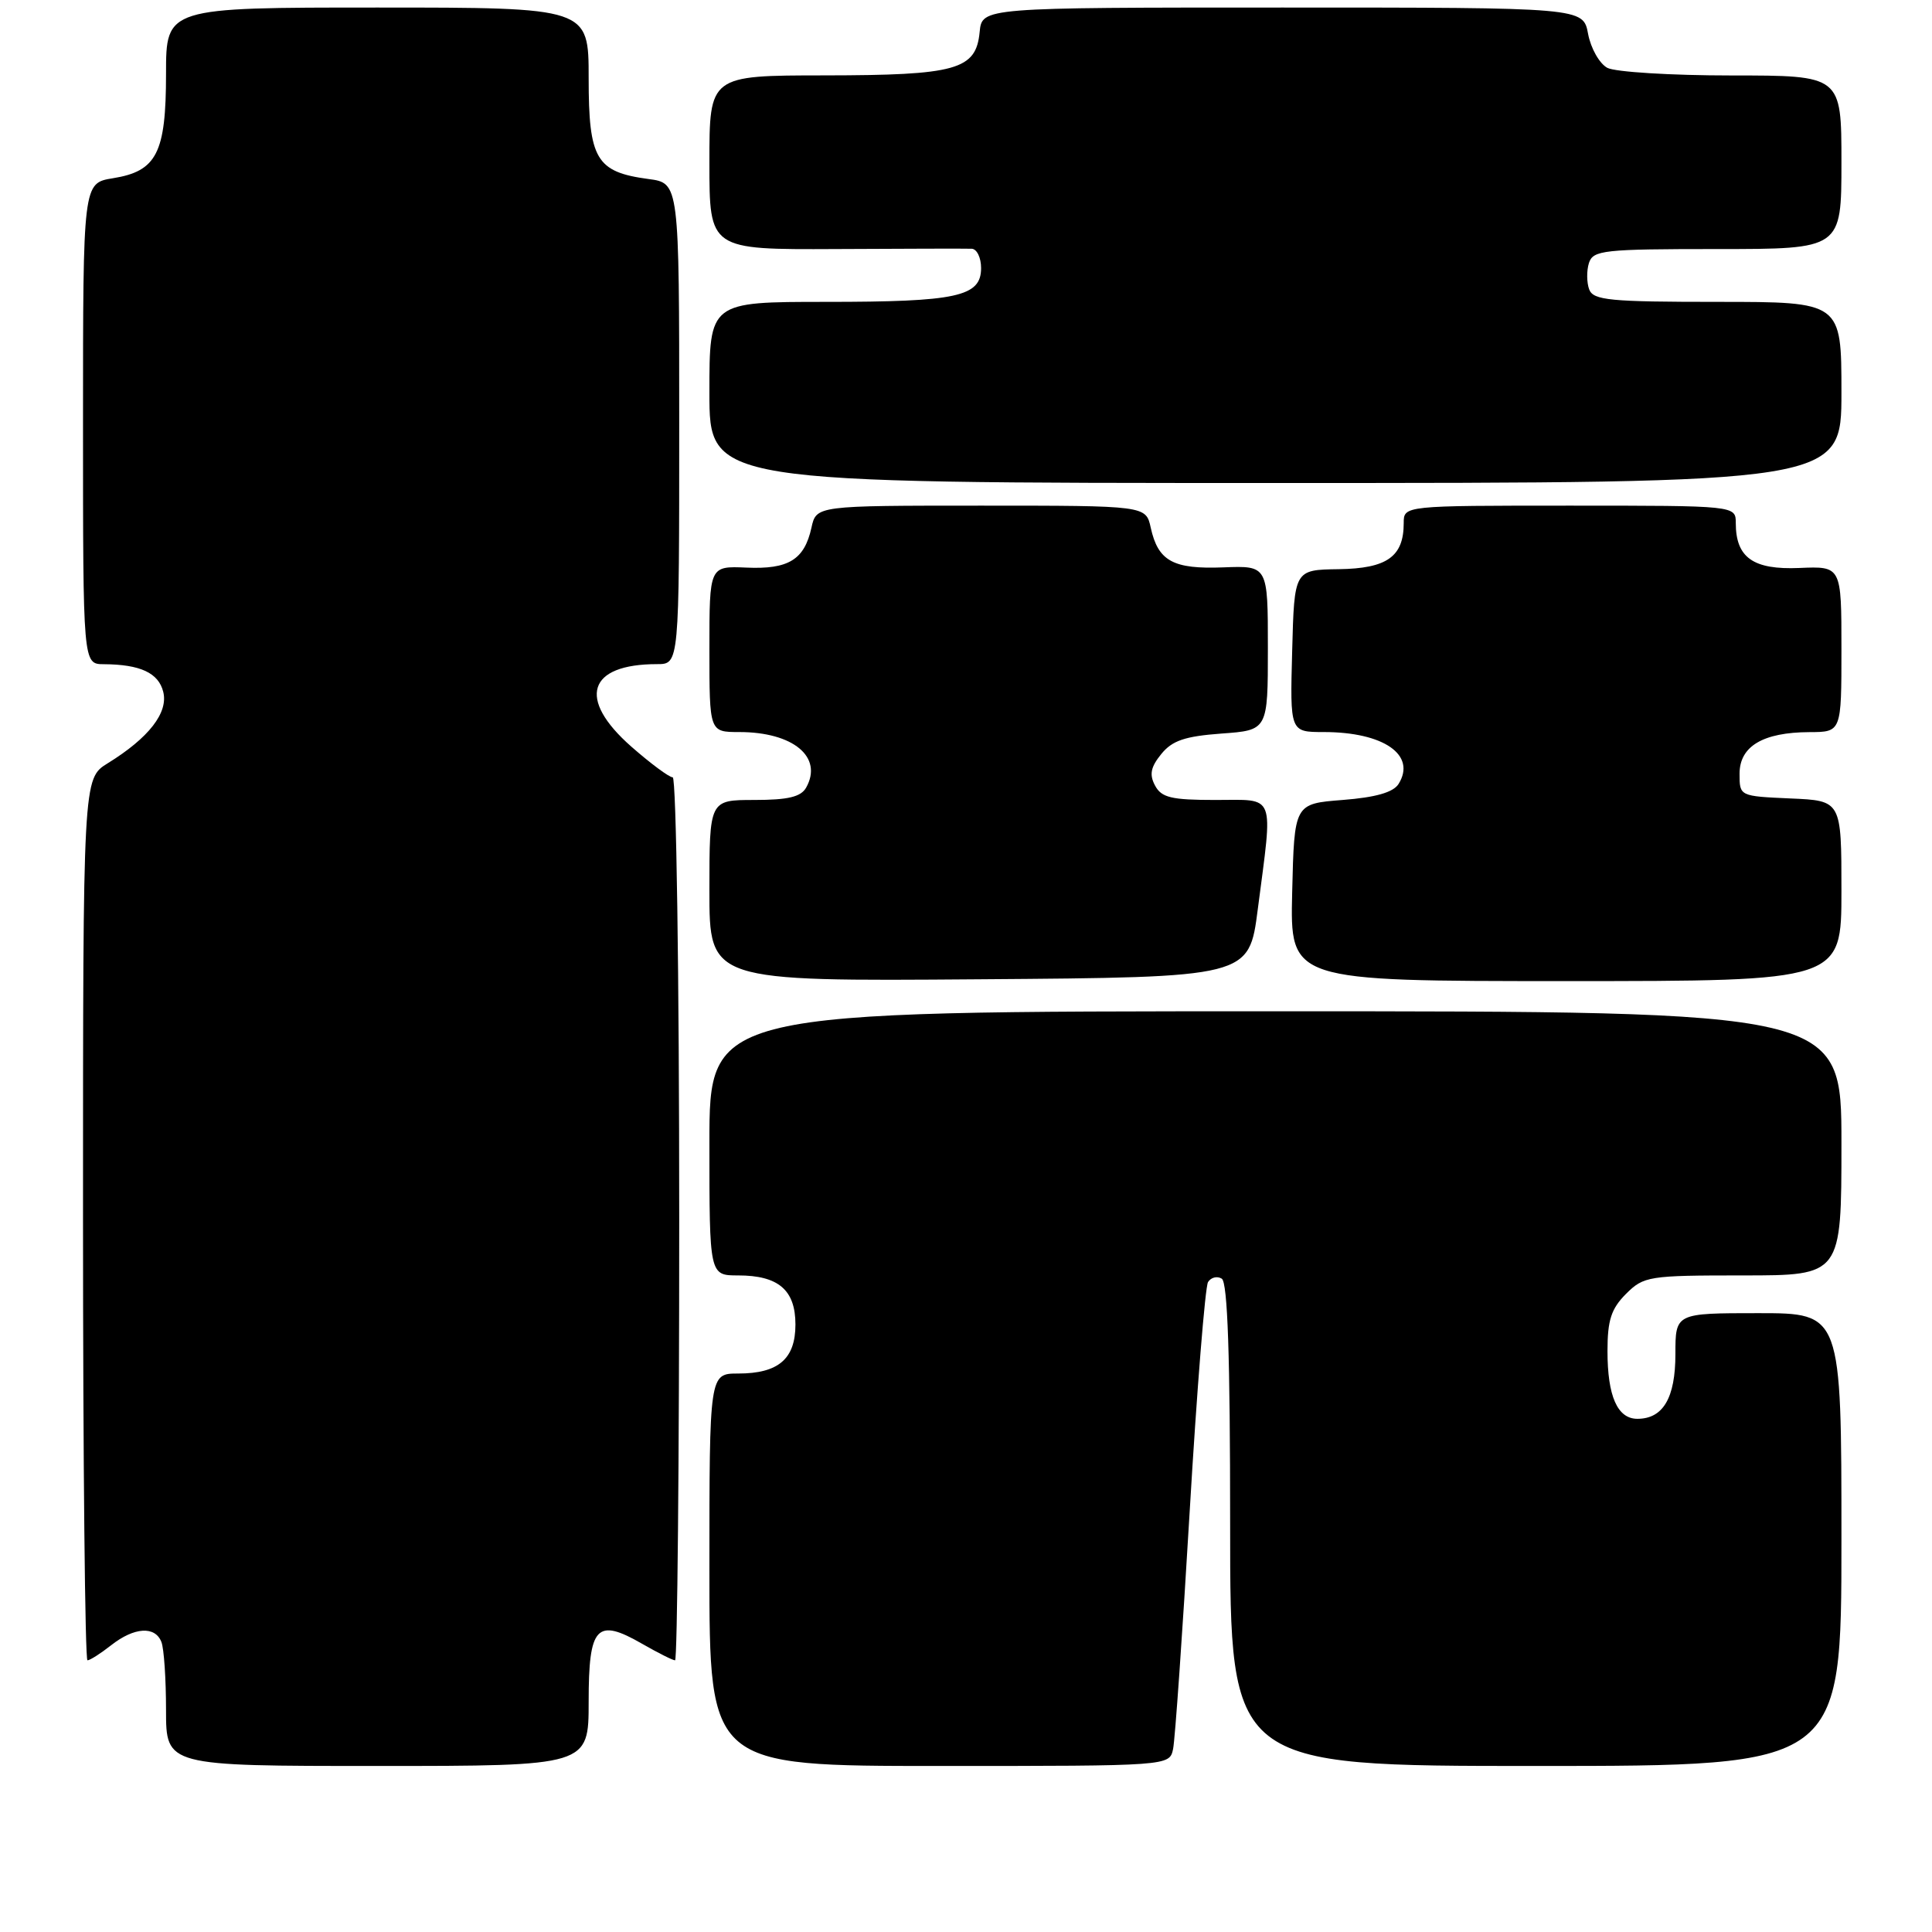 <?xml version="1.0" encoding="UTF-8" standalone="no"?>
<!DOCTYPE svg PUBLIC "-//W3C//DTD SVG 1.1//EN" "http://www.w3.org/Graphics/SVG/1.1/DTD/svg11.dtd" >
<svg xmlns="http://www.w3.org/2000/svg" xmlns:xlink="http://www.w3.org/1999/xlink" version="1.1" viewBox="0 0 256 256">
 <g >
 <path fill="currentColor"
d=" M 78.00 225.47 C 78.00 215.46 79.05 214.33 85.12 217.83 C 87.20 219.02 89.14 220.00 89.45 220.00 C 89.75 220.00 90.00 193.68 90.00 161.50 C 90.00 129.32 89.61 103.00 89.14 103.00 C 88.67 103.00 86.19 101.16 83.64 98.92 C 76.44 92.58 77.88 88.00 87.07 88.00 C 90.00 88.00 90.00 88.00 90.00 56.13 C 90.00 24.26 90.00 24.26 85.92 23.72 C 78.99 22.79 78.00 21.11 78.00 10.35 C 78.00 1.00 78.00 1.00 50.00 1.00 C 22.00 1.00 22.00 1.00 22.00 9.78 C 22.00 20.29 20.77 22.69 14.95 23.62 C 11.00 24.26 11.00 24.26 11.00 56.13 C 11.00 88.00 11.00 88.00 13.75 88.01 C 18.59 88.04 21.00 89.16 21.63 91.67 C 22.32 94.43 19.73 97.77 14.27 101.14 C 11.00 103.16 11.00 103.16 11.00 161.58 C 11.00 193.71 11.27 220.00 11.59 220.00 C 11.92 220.00 13.33 219.10 14.73 218.00 C 17.78 215.60 20.56 215.42 21.39 217.58 C 21.73 218.45 22.00 222.50 22.00 226.58 C 22.00 234.00 22.00 234.00 50.00 234.00 C 78.00 234.00 78.00 234.00 78.00 225.47 Z  M 155.44 231.75 C 155.70 230.51 156.69 216.34 157.64 200.26 C 158.59 184.18 159.69 170.51 160.07 169.88 C 160.46 169.26 161.28 169.05 161.89 169.43 C 162.67 169.91 163.00 179.70 163.00 202.06 C 163.00 234.00 163.00 234.00 203.50 234.00 C 244.00 234.00 244.00 234.00 244.00 204.00 C 244.00 174.00 244.00 174.00 233.00 174.00 C 222.00 174.00 222.00 174.00 222.00 179.43 C 222.00 185.23 220.37 188.00 216.96 188.00 C 214.32 188.00 213.00 185.01 213.00 179.02 C 213.00 174.93 213.49 173.42 215.45 171.45 C 217.81 169.10 218.44 169.00 230.95 169.00 C 244.00 169.00 244.00 169.00 244.00 151.50 C 244.00 134.00 244.00 134.00 169.00 134.00 C 94.00 134.00 94.00 134.00 94.00 151.50 C 94.00 169.00 94.00 169.00 97.81 169.00 C 103.14 169.00 105.40 170.93 105.40 175.50 C 105.40 180.07 103.14 182.00 97.81 182.00 C 94.00 182.00 94.00 182.00 94.00 208.00 C 94.00 234.00 94.00 234.00 124.48 234.00 C 154.96 234.00 154.96 234.00 155.44 231.75 Z  M 166.66 120.50 C 168.69 104.86 169.13 106.00 161.04 106.00 C 155.21 106.00 153.90 105.69 153.05 104.09 C 152.27 102.64 152.47 101.64 153.87 99.92 C 155.32 98.13 156.99 97.56 161.85 97.20 C 168.00 96.76 168.00 96.76 168.00 85.85 C 168.00 74.95 168.00 74.95 162.10 75.18 C 155.45 75.44 153.46 74.36 152.48 69.93 C 151.84 67.00 151.84 67.00 130.00 67.00 C 108.16 67.00 108.16 67.00 107.52 69.93 C 106.58 74.17 104.48 75.46 98.89 75.21 C 94.00 75.00 94.00 75.00 94.00 86.00 C 94.00 97.00 94.00 97.00 97.95 97.00 C 105.10 97.00 109.09 100.31 106.82 104.36 C 106.13 105.59 104.43 106.00 99.95 106.00 C 94.00 106.00 94.00 106.00 94.00 118.01 C 94.00 130.03 94.00 130.03 129.75 129.76 C 165.50 129.50 165.50 129.50 166.66 120.50 Z  M 244.00 118.05 C 244.00 106.09 244.00 106.09 237.25 105.80 C 230.50 105.50 230.50 105.50 230.50 102.53 C 230.50 98.88 233.60 97.04 239.75 97.01 C 244.00 97.00 244.00 97.00 244.00 86.01 C 244.00 75.02 244.00 75.02 238.42 75.26 C 232.31 75.52 230.00 73.89 230.00 69.31 C 230.00 67.00 230.00 67.00 208.00 67.00 C 186.00 67.00 186.00 67.00 186.00 69.31 C 186.00 73.76 183.79 75.33 177.39 75.42 C 171.50 75.50 171.50 75.50 171.22 86.25 C 170.93 97.00 170.93 97.00 175.40 97.00 C 183.35 97.00 187.72 100.04 185.31 103.89 C 184.61 104.99 182.29 105.66 177.90 106.00 C 171.50 106.50 171.50 106.50 171.22 118.25 C 170.94 130.00 170.94 130.00 207.47 130.00 C 244.00 130.00 244.00 130.00 244.00 118.05 Z  M 244.00 52.00 C 244.00 40.00 244.00 40.00 227.61 40.00 C 213.33 40.00 211.13 39.79 210.58 38.36 C 210.24 37.46 210.22 35.88 210.54 34.86 C 211.09 33.15 212.43 33.00 227.57 33.00 C 244.00 33.00 244.00 33.00 244.00 21.50 C 244.00 10.00 244.00 10.00 229.43 10.00 C 221.42 10.00 214.02 9.54 212.98 8.99 C 211.94 8.43 210.79 6.41 210.43 4.49 C 209.78 1.00 209.78 1.00 169.95 1.00 C 130.13 1.00 130.13 1.00 129.81 4.23 C 129.33 9.25 126.76 9.97 109.25 9.99 C 94.00 10.00 94.00 10.00 94.00 21.54 C 94.00 33.08 94.00 33.08 110.75 33.00 C 119.96 32.95 128.06 32.93 128.75 32.96 C 129.44 32.98 130.00 34.14 130.00 35.52 C 130.00 39.31 126.81 40.00 109.43 40.00 C 94.00 40.00 94.00 40.00 94.00 52.00 C 94.00 64.00 94.00 64.00 169.00 64.00 C 244.00 64.00 244.00 64.00 244.00 52.00 Z "/>
</g>
</svg>